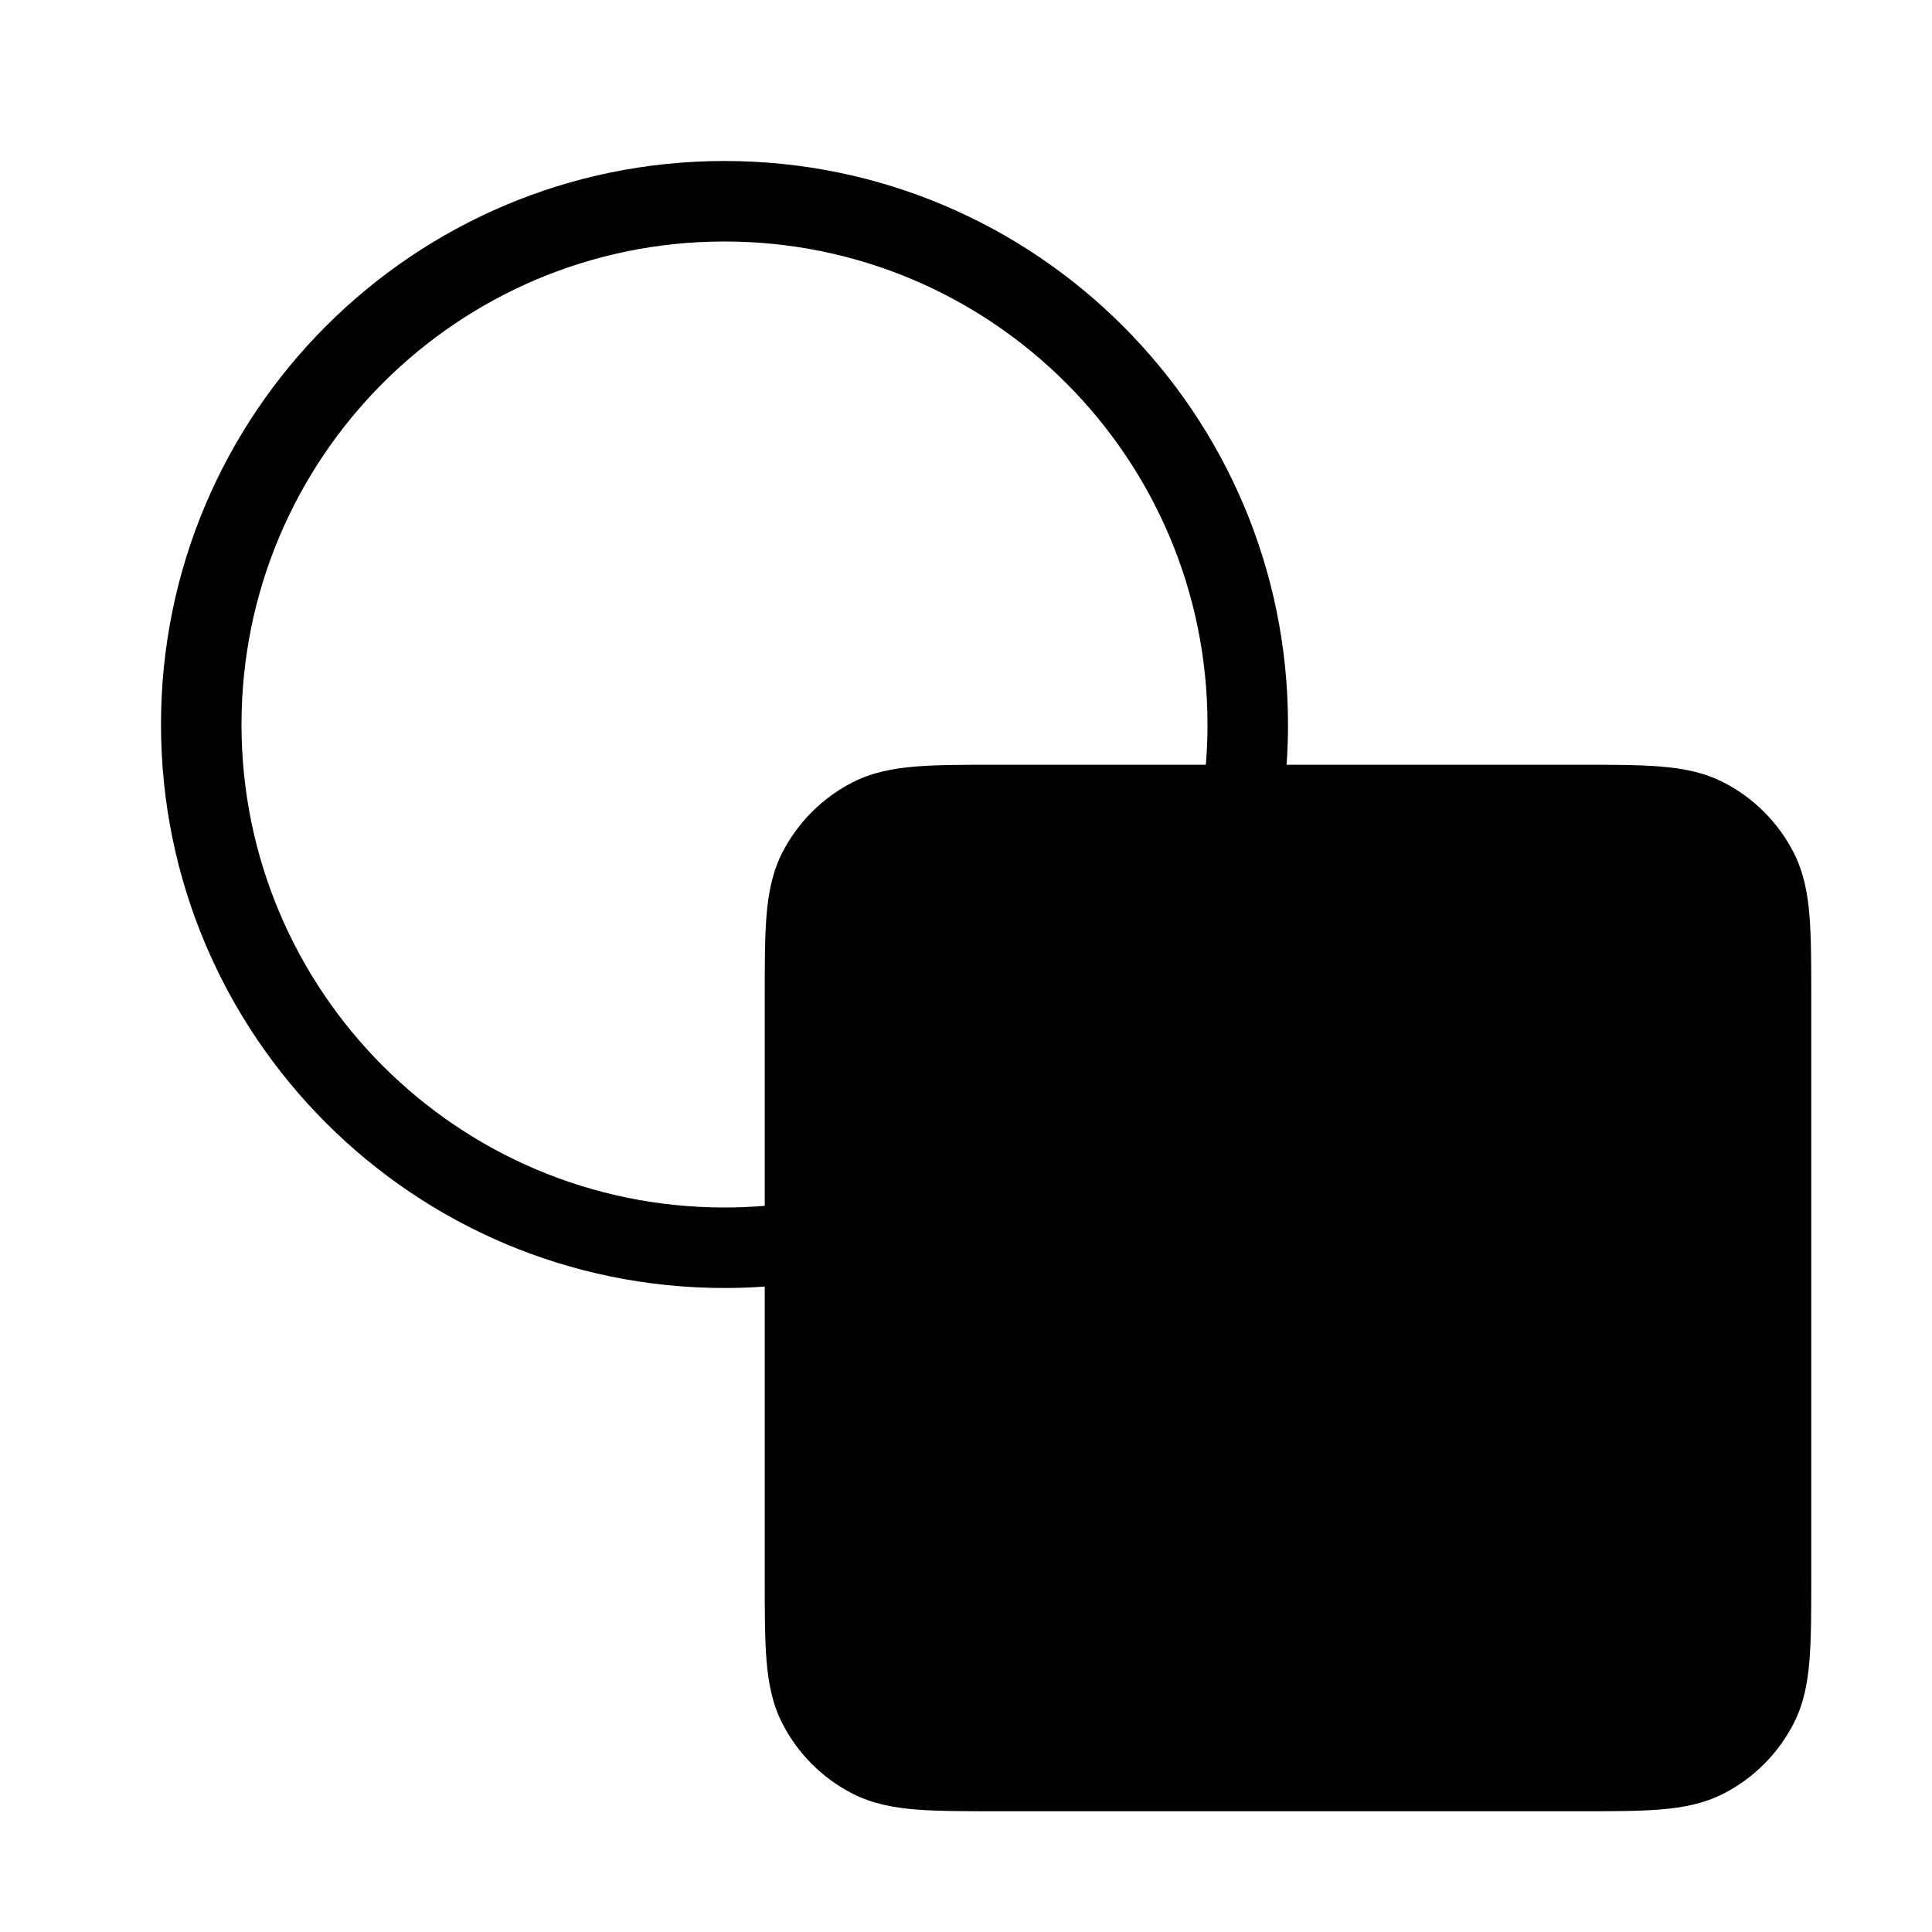 <svg width="24" height="24" viewBox="0 0 24 24" fill="none" xmlns="http://www.w3.org/2000/svg">
<path fill-rule="evenodd" clip-rule="evenodd" d="M9 16C9.168 16 9.335 15.994 9.5 15.982V19.621C9.5 20.023 9.5 20.355 9.522 20.626C9.545 20.907 9.594 21.166 9.718 21.408C9.91 21.784 10.216 22.09 10.592 22.282C10.835 22.406 11.093 22.455 11.374 22.478C11.645 22.5 11.977 22.5 12.379 22.5H19.621C20.023 22.5 20.355 22.5 20.626 22.478C20.907 22.455 21.165 22.406 21.408 22.282C21.784 22.09 22.09 21.784 22.282 21.408C22.406 21.166 22.455 20.907 22.478 20.626C22.5 20.355 22.5 20.023 22.5 19.621V12.38C22.5 11.977 22.5 11.645 22.478 11.374C22.455 11.093 22.406 10.835 22.282 10.592C22.09 10.216 21.784 9.91 21.408 9.718C21.165 9.594 20.907 9.545 20.626 9.522C20.355 9.5 20.023 9.5 19.621 9.5H15.982C15.994 9.335 16 9.168 16 9C16 5.134 12.866 2 9 2C5.134 2 2 5.134 2 9C2 12.866 5.134 16 9 16ZM9 15C9.168 15 9.335 14.993 9.5 14.979V12.38C9.5 11.977 9.5 11.645 9.522 11.374C9.545 11.093 9.594 10.835 9.718 10.592C9.91 10.216 10.216 9.91 10.592 9.718C10.835 9.594 11.093 9.545 11.374 9.522C11.645 9.5 11.977 9.5 12.379 9.5H14.979C14.993 9.335 15 9.168 15 9C15 5.686 12.313 3 9 3C5.686 3 3 5.686 3 9C3 12.314 5.686 15 9 15Z" fill="black"/>
</svg>
